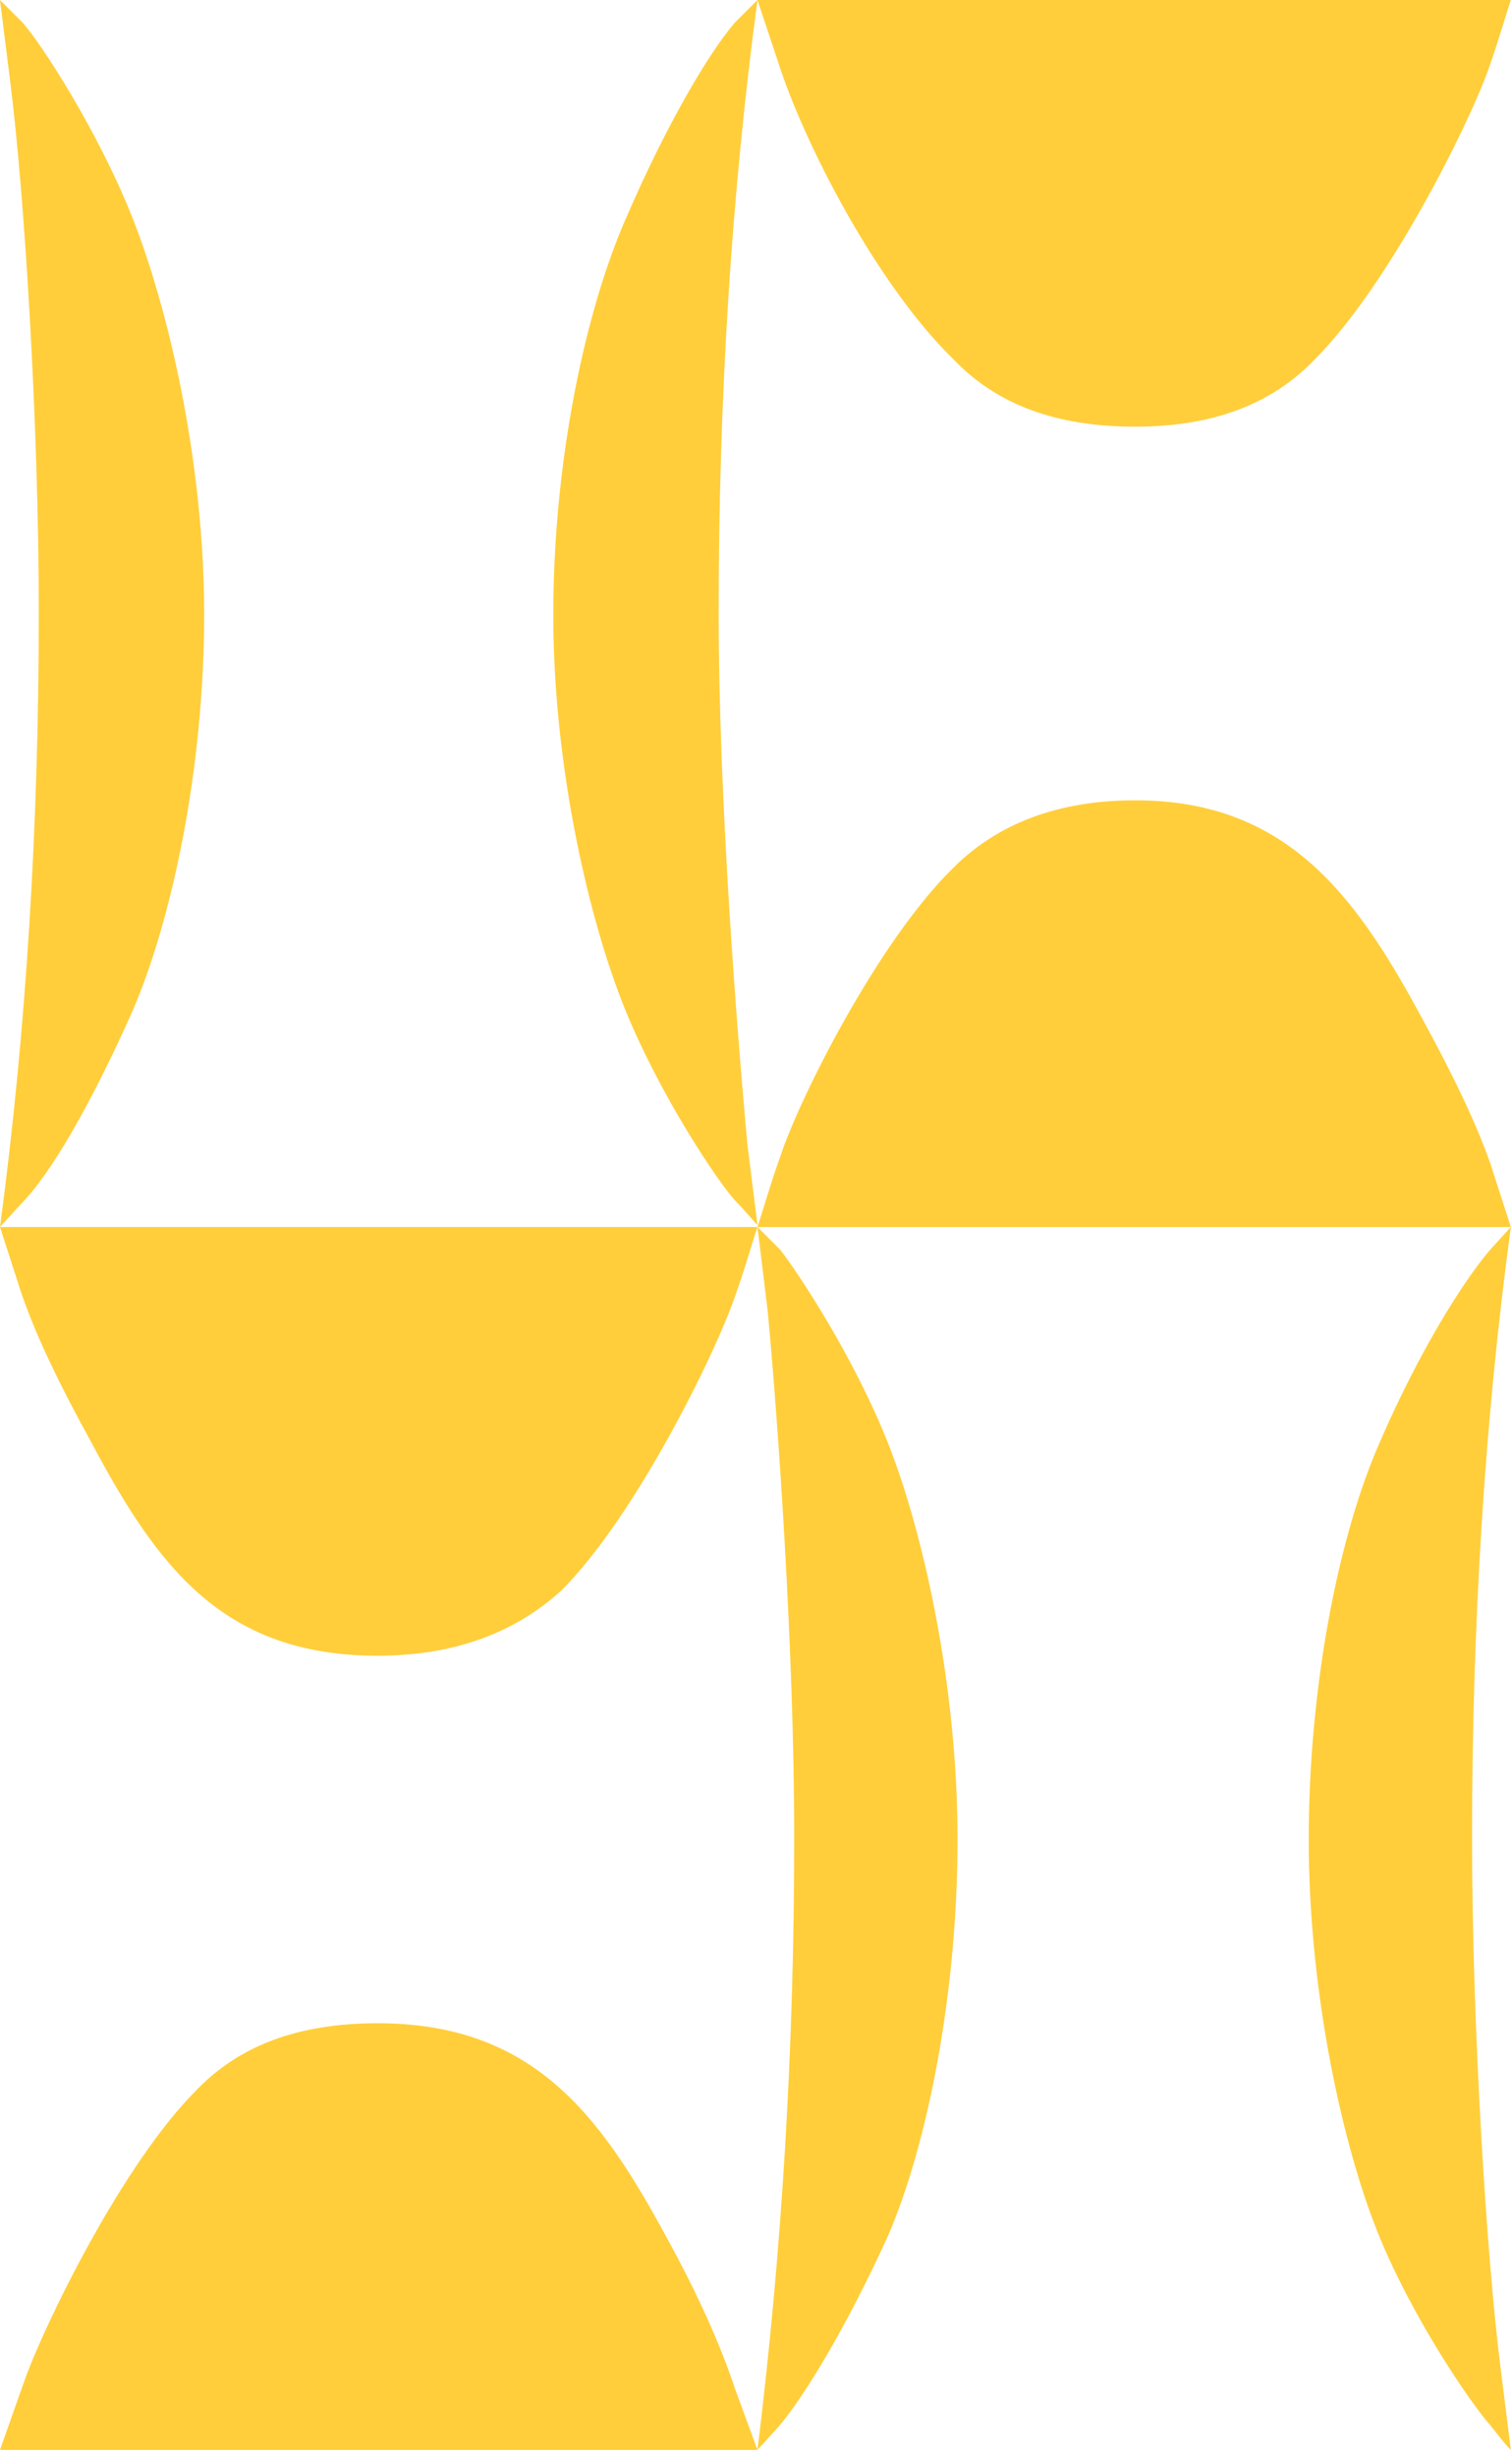 <?xml version="1.0" encoding="UTF-8" standalone="no"?>
<svg width="157px" height="255px" viewBox="0 0 157 255" version="1.1" xmlns="http://www.w3.org/2000/svg" xmlns:xlink="http://www.w3.org/1999/xlink" xmlns:sketch="http://www.bohemiancoding.com/sketch/ns">
    <!-- Generator: Sketch 3.4.2 (15857) - http://www.bohemiancoding.com/sketch -->
    <title>g</title>
    <desc>Created with Sketch.</desc>
    <defs></defs>
    <g id="Page-1" stroke="none" stroke-width="1" fill="none" fill-rule="evenodd" sketch:type="MSPage">
        <g id="g-" sketch:type="MSLayerGroup" fill="#FFCE3A">
            <g id="g" sketch:type="MSShapeGroup">
                <g id="Page-1">
                    <g id="Group">
                        <path d="M4.028,63.6 C4.028,44.096 2.544,20.14 1.06,8.48 L0,0 L2.332,2.332 C4.24,4.452 10.176,13.568 13.78,22.684 C17.384,31.8 21.2,47.7 21.2,63.812 C21.2,79.924 17.808,95.612 13.78,104.94 C9.54,114.48 5.3,121.9 2.12,125.08 L0,127.412 C2.756,106.848 4.028,85.436 4.028,63.6 L4.028,63.6 L4.028,63.6 Z M74.624,63.6 C74.624,83.104 76.532,107.06 77.592,118.72 L78.652,127.2 C78.016,126.564 77.38,125.716 76.32,124.656 C74.412,122.536 68.476,113.632 64.872,104.728 C61.268,95.824 57.452,79.924 57.452,63.812 C57.452,47.7 60.844,32.012 65.084,22.472 C69.112,13.144 73.564,5.512 76.32,2.332 L78.652,0 C75.896,20.564 74.624,41.764 74.624,63.6 L74.624,63.6 L74.624,63.6 Z M80.772,6.36 L78.652,0 L156.88,0 C156.244,1.908 155.608,4.24 154.548,7.208 C152.428,13.144 144.16,29.68 136.528,37.312 C132.076,41.976 125.928,44.308 117.872,44.308 C109.604,44.308 103.456,41.976 99.004,37.312 C91.16,29.68 83.528,15.052 80.772,6.36 L80.772,6.36 L80.772,6.36 Z M154.76,120.84 L156.88,127.412 L78.652,127.412 C79.288,125.504 79.924,123.172 80.984,120.204 C82.892,114.268 91.16,97.732 99.004,90.1 C103.668,85.436 110.028,83.104 117.872,83.104 C133.348,83.104 140.556,92.644 147.34,105.152 C150.732,111.3 153.276,116.6 154.76,120.84 L154.76,120.84 L154.76,120.84 Z M2.12,133.984 L0,127.412 L78.652,127.412 C78.016,129.32 77.38,131.652 76.32,134.62 C74.2,140.768 65.932,157.516 58.3,165.148 C53.424,169.6 47.064,171.932 39.22,171.932 C23.108,171.932 16.324,162.604 9.54,149.884 C6.148,143.736 3.604,138.436 2.12,133.984 L2.12,133.984 L2.12,133.984 Z M82.468,190.8 C82.468,171.296 80.772,147.34 79.712,136.104 L78.652,127.412 L80.984,129.744 C82.68,131.864 88.616,140.768 92.22,149.884 C95.824,159 99.428,174.9 99.428,191.012 C99.428,207.124 96.248,222.812 92.22,232.14 C87.98,241.468 83.528,248.888 80.772,252.068 L78.652,254.4 C81.196,233.836 82.468,212.636 82.468,190.8 L82.468,190.8 L82.468,190.8 Z M152.852,190.8 C152.852,210.304 154.336,234.26 155.82,245.92 L156.88,254.4 C156.244,253.764 155.608,252.916 154.76,251.856 C152.852,249.736 146.704,240.832 143.1,231.928 C139.496,223.024 135.892,207.124 135.892,191.012 C135.892,174.9 139.072,159.212 143.312,149.672 C147.34,140.344 152.004,132.924 154.76,129.744 L156.88,127.412 C154.124,147.764 152.852,168.964 152.852,190.8 L152.852,190.8 L152.852,190.8 Z M76.32,248.04 L78.652,254.4 L0,254.4 L2.544,247.192 C4.664,241.256 12.72,224.72 20.352,217.088 C24.804,212.424 30.952,210.092 39.22,210.092 C55.332,210.092 62.328,219.632 69.112,232.14 C72.504,238.288 74.836,243.588 76.32,248.04 L76.32,248.04 L76.32,248.04 Z" id="g"></path>
                    </g>
                </g>
            </g>
        </g>
    </g>
</svg>